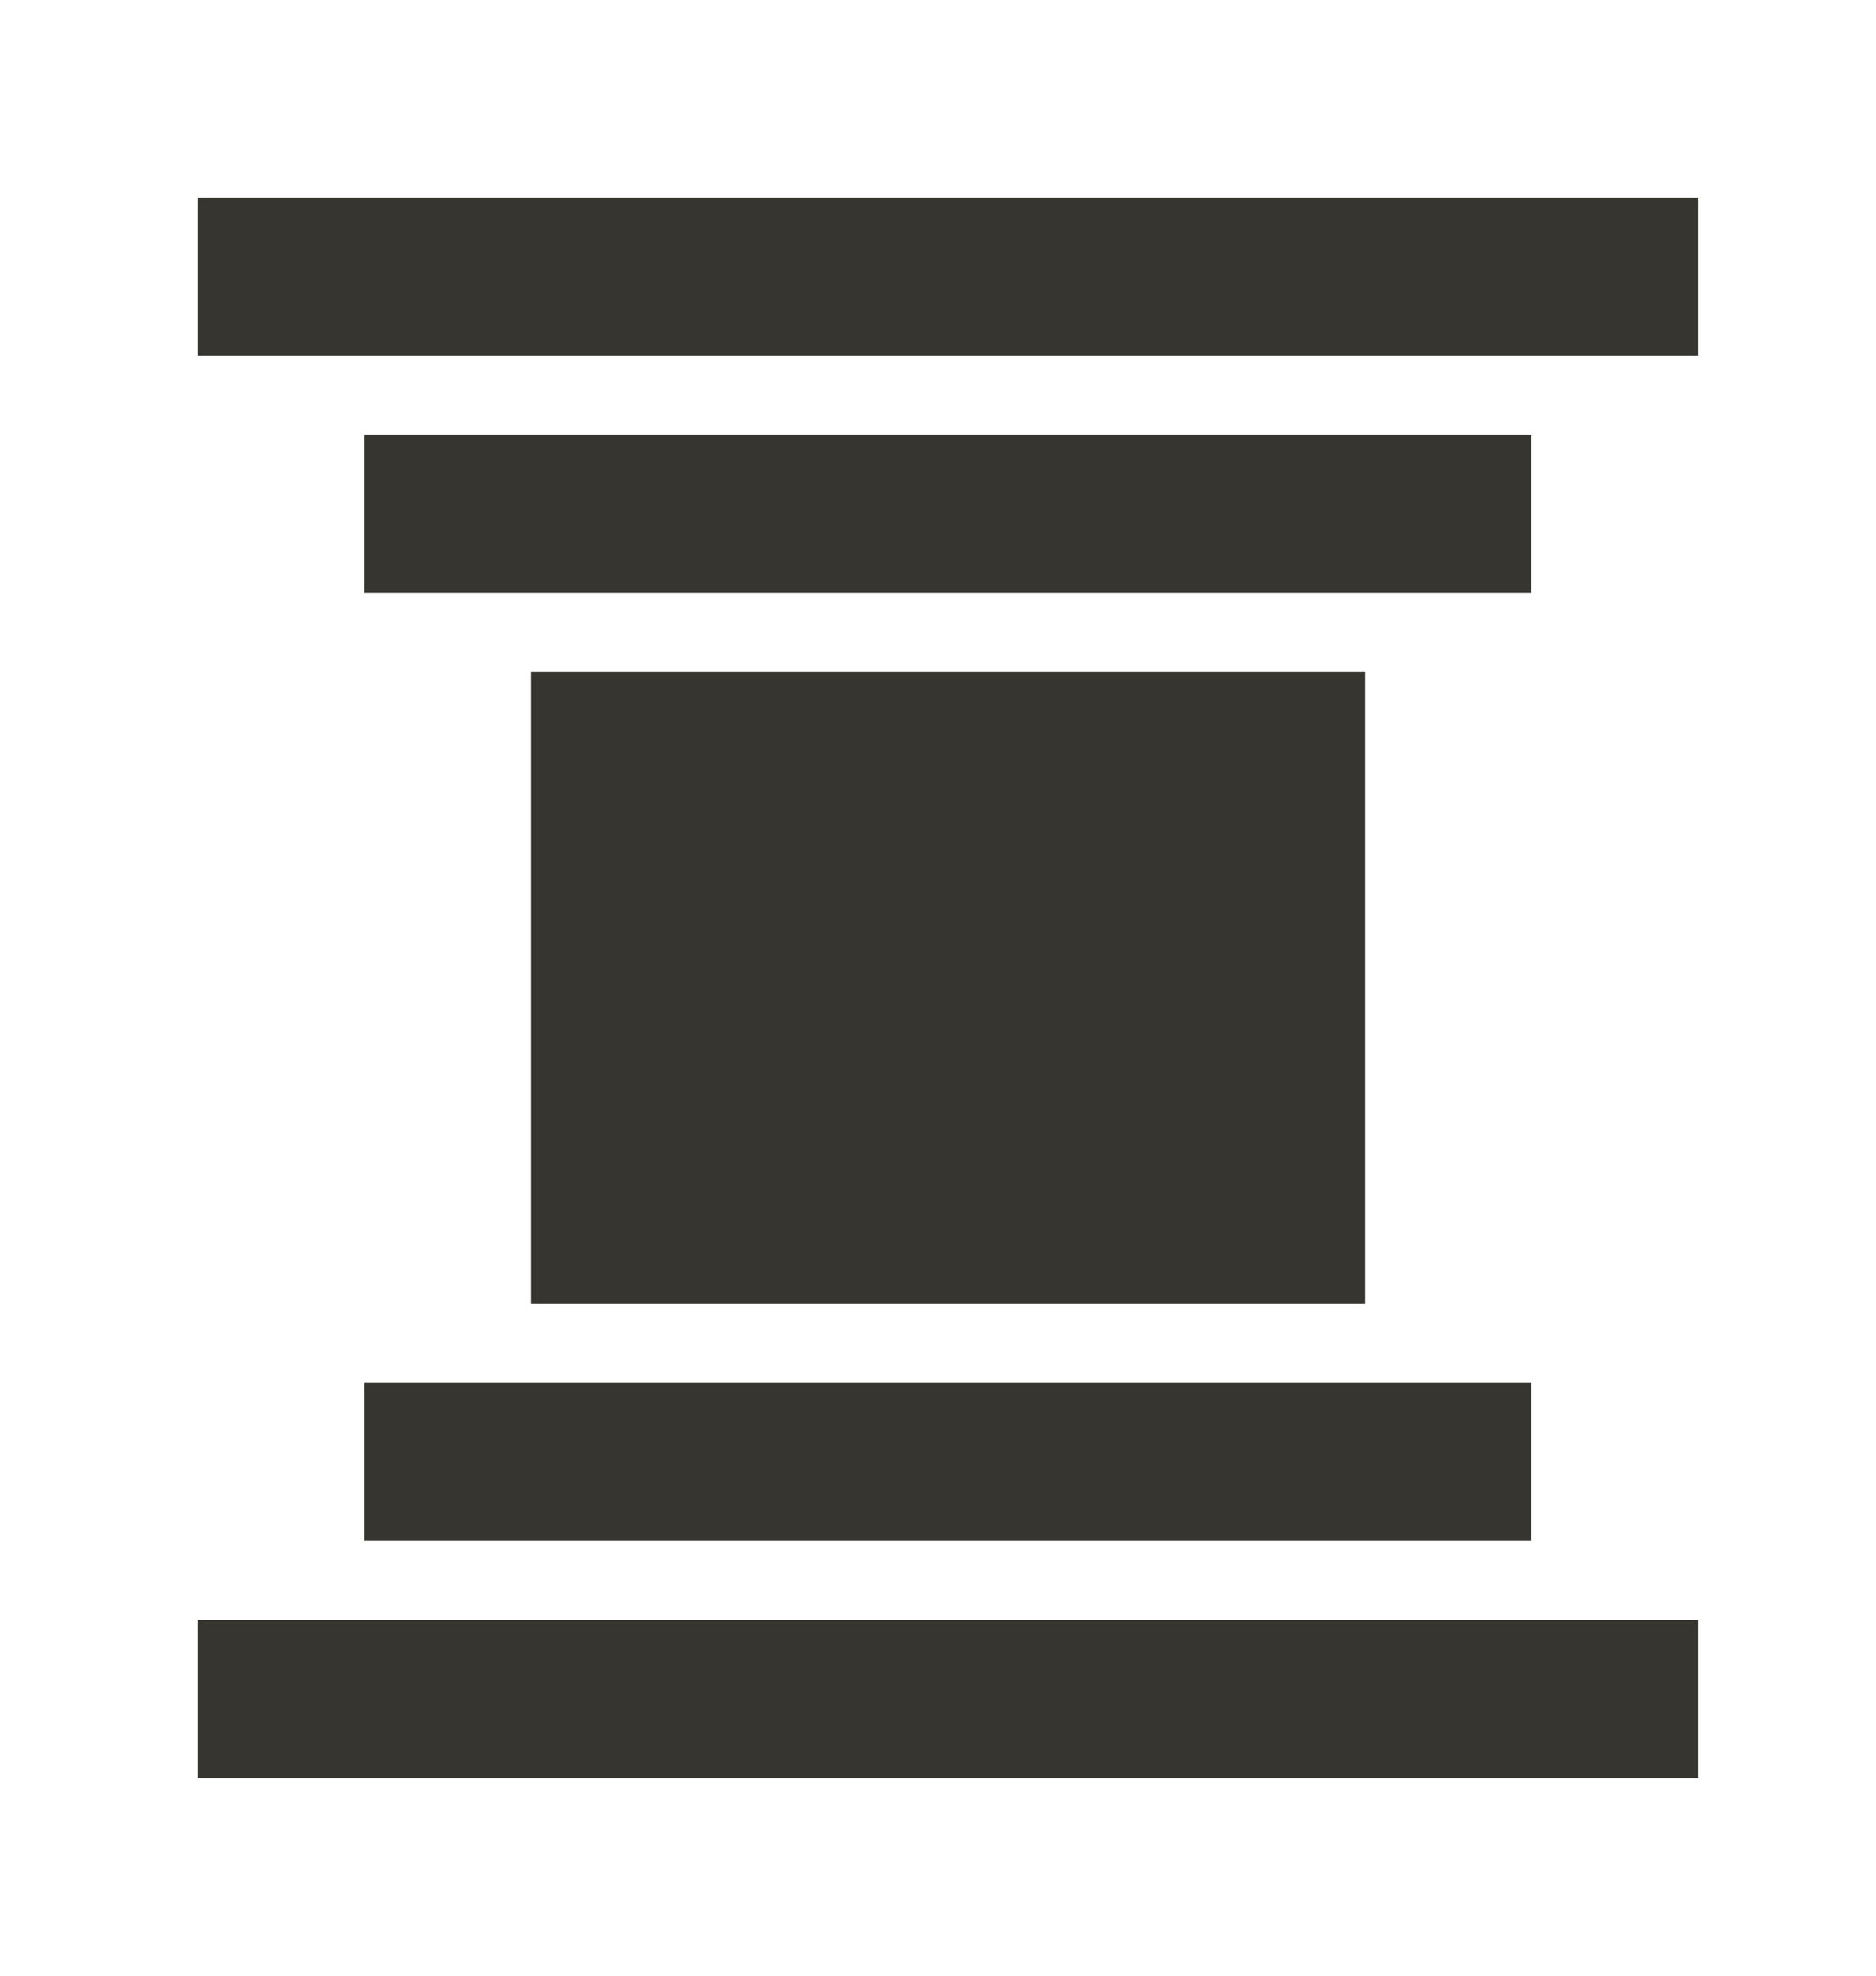 <!-- Generated by IcoMoon.io -->
<svg version="1.1" xmlns="http://www.w3.org/2000/svg" width="38" height="40" viewBox="0 0 38 40">
<title>mp-cover_flow-1</title>
<path fill="#37352f" d="M7.378 31.2h23.644v-3.2h-23.644v3.2zM14.133 23.2h10.133v-6.4h-10.133v6.4zM10.756 26.4h16.889v-12.8h-16.889v12.8zM7.378 12h23.644v-3.2h-23.644v3.2zM4 7.2h30.4v-3.2h-30.4v3.2zM4 36h30.4v-3.2h-30.4v3.2z"></path>
</svg>

